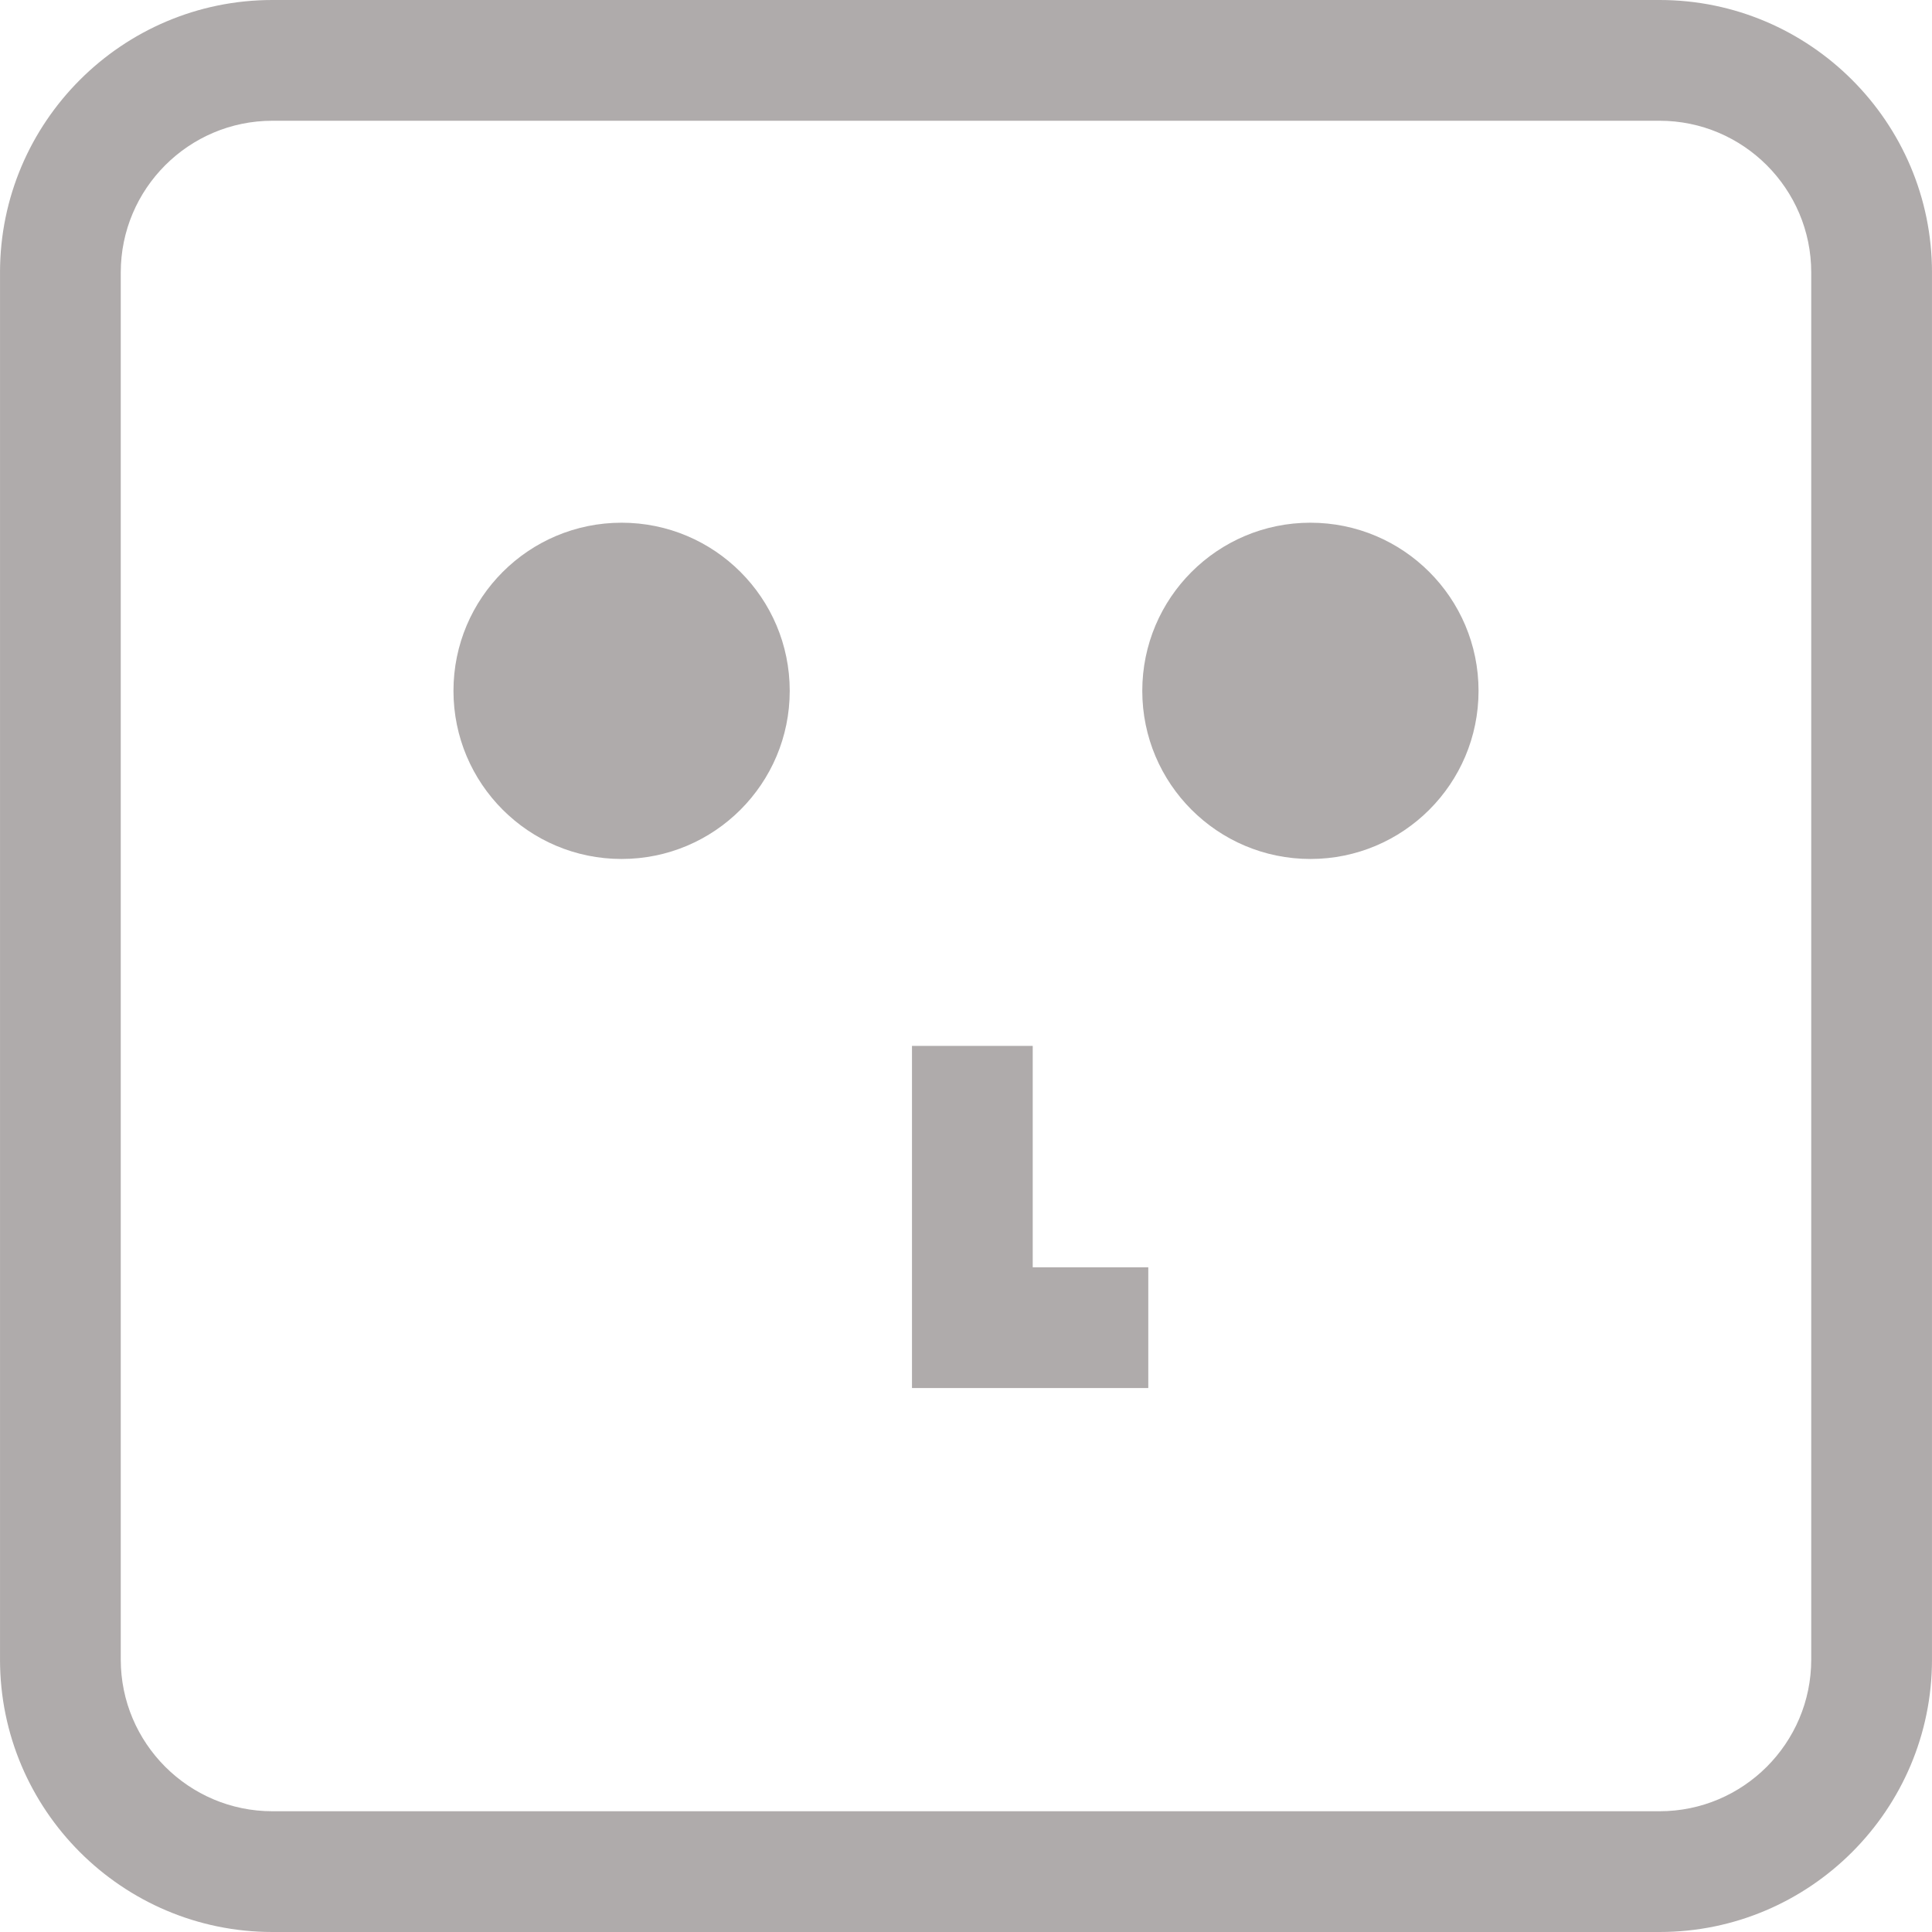 <?xml version="1.0" encoding="iso-8859-1"?>
<!-- Generator: Adobe Illustrator 19.0.0, SVG Export Plug-In . SVG Version: 6.00 Build 0)  -->
<svg xmlns="http://www.w3.org/2000/svg" xmlns:xlink="http://www.w3.org/1999/xlink" version="1.1" id="Capa_1" x="0px" y="0px" viewBox="0 0 490 490" style="enable-background:new 0 0 490 490;" xml:space="preserve" width="512px" height="512px">
<g>
	<circle cx="157.652" cy="175.214" r="42.642" fill="#AFABAB"/>
	<circle cx="332.351" cy="175.214" r="42.642" fill="#AFABAB"/>
	<polygon points="261.924,265.262 231.299,265.262 231.299,352.038 291.233,352.038 291.233,321.413 261.924,321.413  " fill="#AFABAB"/>
	<path d="M420.911,0H69.089C30.995,0,0.004,30.999,0.004,69.086v351.829C0.004,459.001,30.995,490,69.089,490h351.821   c38.087,0,69.086-30.999,69.086-69.086V69.086C489.996,30.999,458.997,0,420.911,0z M459.371,420.914   c0,21.204-17.257,38.461-38.461,38.461H69.089c-21.204,0-38.461-17.257-38.461-38.461V69.086c0-21.204,17.256-38.461,38.461-38.461   h351.821c21.204,0,38.461,17.257,38.461,38.461V420.914z" fill="#AFABAB"/>
</g>
<g>
</g>
<g>
</g>
<g>
</g>
<g>
</g>
<g>
</g>
<g>
</g>
<g>
</g>
<g>
</g>
<g>
</g>
<g>
</g>
<g>
</g>
<g>
</g>
<g>
</g>
<g>
</g>
<g>
</g>
</svg>
